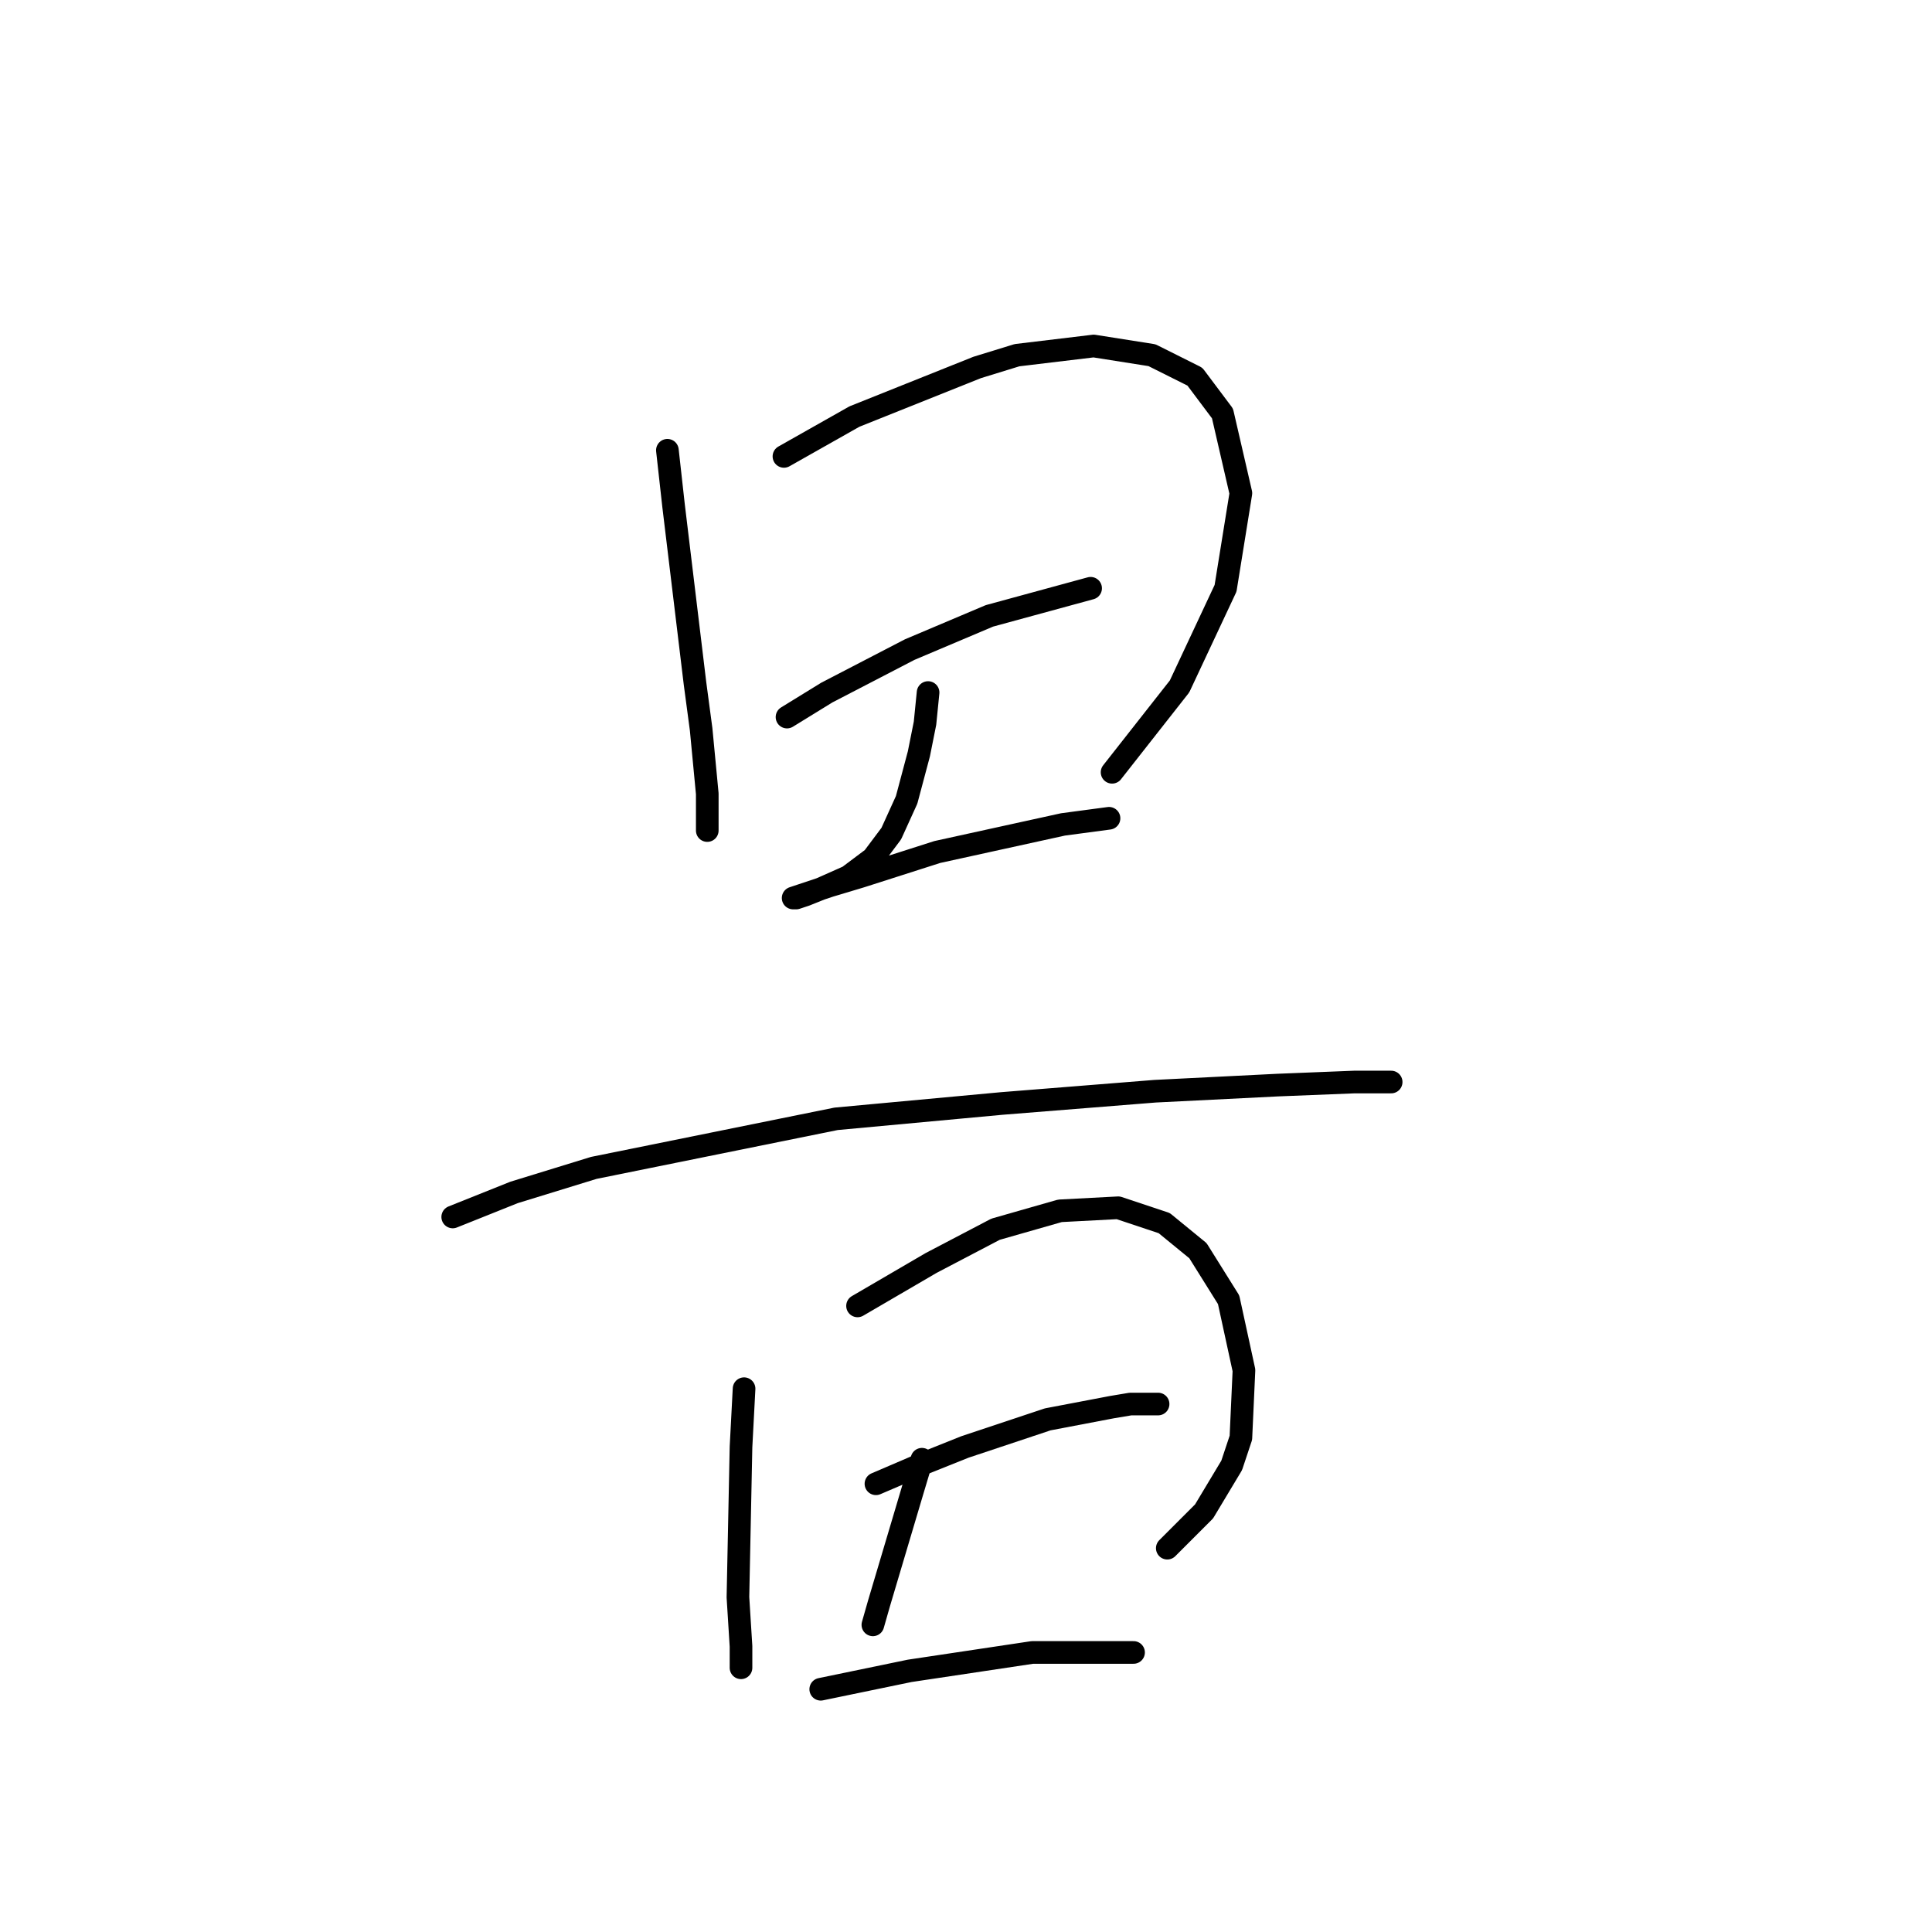 <?xml version="1.0" standalone="no"?>
    <svg width="256" height="256" xmlns="http://www.w3.org/2000/svg" version="1.1">
    <polyline stroke="black" stroke-width="3" stroke-linecap="round" fill="transparent" stroke-linejoin="round" points="88.434 59.663 89.247 66.977 92.091 90.546 92.904 96.642 93.717 105.175 93.717 109.239 93.717 110.052 93.717 110.052 " />
        <polyline stroke="black" stroke-width="3" stroke-linecap="round" fill="transparent" stroke-linejoin="round" points="103.876 60.475 113.222 55.192 129.477 48.691 134.76 47.065 144.919 45.846 152.64 47.065 158.329 49.91 161.986 54.786 164.424 65.352 162.393 77.949 156.297 90.953 147.357 102.331 147.357 102.331 " />
        <polyline stroke="black" stroke-width="3" stroke-linecap="round" fill="transparent" stroke-linejoin="round" points="104.282 95.016 109.565 91.765 120.537 86.076 131.102 81.606 144.513 77.949 144.513 77.949 " />
        <polyline stroke="black" stroke-width="3" stroke-linecap="round" fill="transparent" stroke-linejoin="round" points="122.975 91.765 122.569 95.829 121.756 99.893 120.131 105.988 118.099 110.458 115.661 113.709 112.41 116.147 108.752 117.773 106.721 118.586 105.501 118.992 105.095 118.992 109.971 117.366 114.035 116.147 124.194 112.896 140.855 109.239 146.951 108.426 146.951 108.426 " />
        <polyline stroke="black" stroke-width="3" stroke-linecap="round" fill="transparent" stroke-linejoin="round" points="59.988 161.254 68.116 158.003 78.681 154.752 110.784 148.25 132.728 146.218 153.046 144.593 169.301 143.78 179.46 143.374 184.336 143.374 184.336 143.374 " />
        <polyline stroke="black" stroke-width="3" stroke-linecap="round" fill="transparent" stroke-linejoin="round" points="98.593 184.01 98.187 191.731 97.78 211.643 98.187 218.145 98.187 220.99 98.187 220.99 " />
        <polyline stroke="black" stroke-width="3" stroke-linecap="round" fill="transparent" stroke-linejoin="round" points="113.629 173.039 118.505 170.194 123.382 167.349 131.915 162.879 140.449 160.441 148.17 160.035 154.265 162.067 158.735 165.724 162.799 172.226 164.831 181.572 164.424 190.512 163.205 194.17 159.548 200.265 154.672 205.141 154.672 205.141 " />
        <polyline stroke="black" stroke-width="3" stroke-linecap="round" fill="transparent" stroke-linejoin="round" points="122.162 193.357 120.943 197.421 116.473 212.456 115.661 215.301 115.661 215.301 " />
        <polyline stroke="black" stroke-width="3" stroke-linecap="round" fill="transparent" stroke-linejoin="round" points="116.067 196.608 121.756 194.17 127.852 191.731 138.823 188.074 147.357 186.449 149.795 186.042 153.453 186.042 153.453 186.042 " />
        <polyline stroke="black" stroke-width="3" stroke-linecap="round" fill="transparent" stroke-linejoin="round" points="108.752 223.834 120.537 221.396 136.792 218.958 150.202 218.958 150.202 218.958 " />
        </svg>